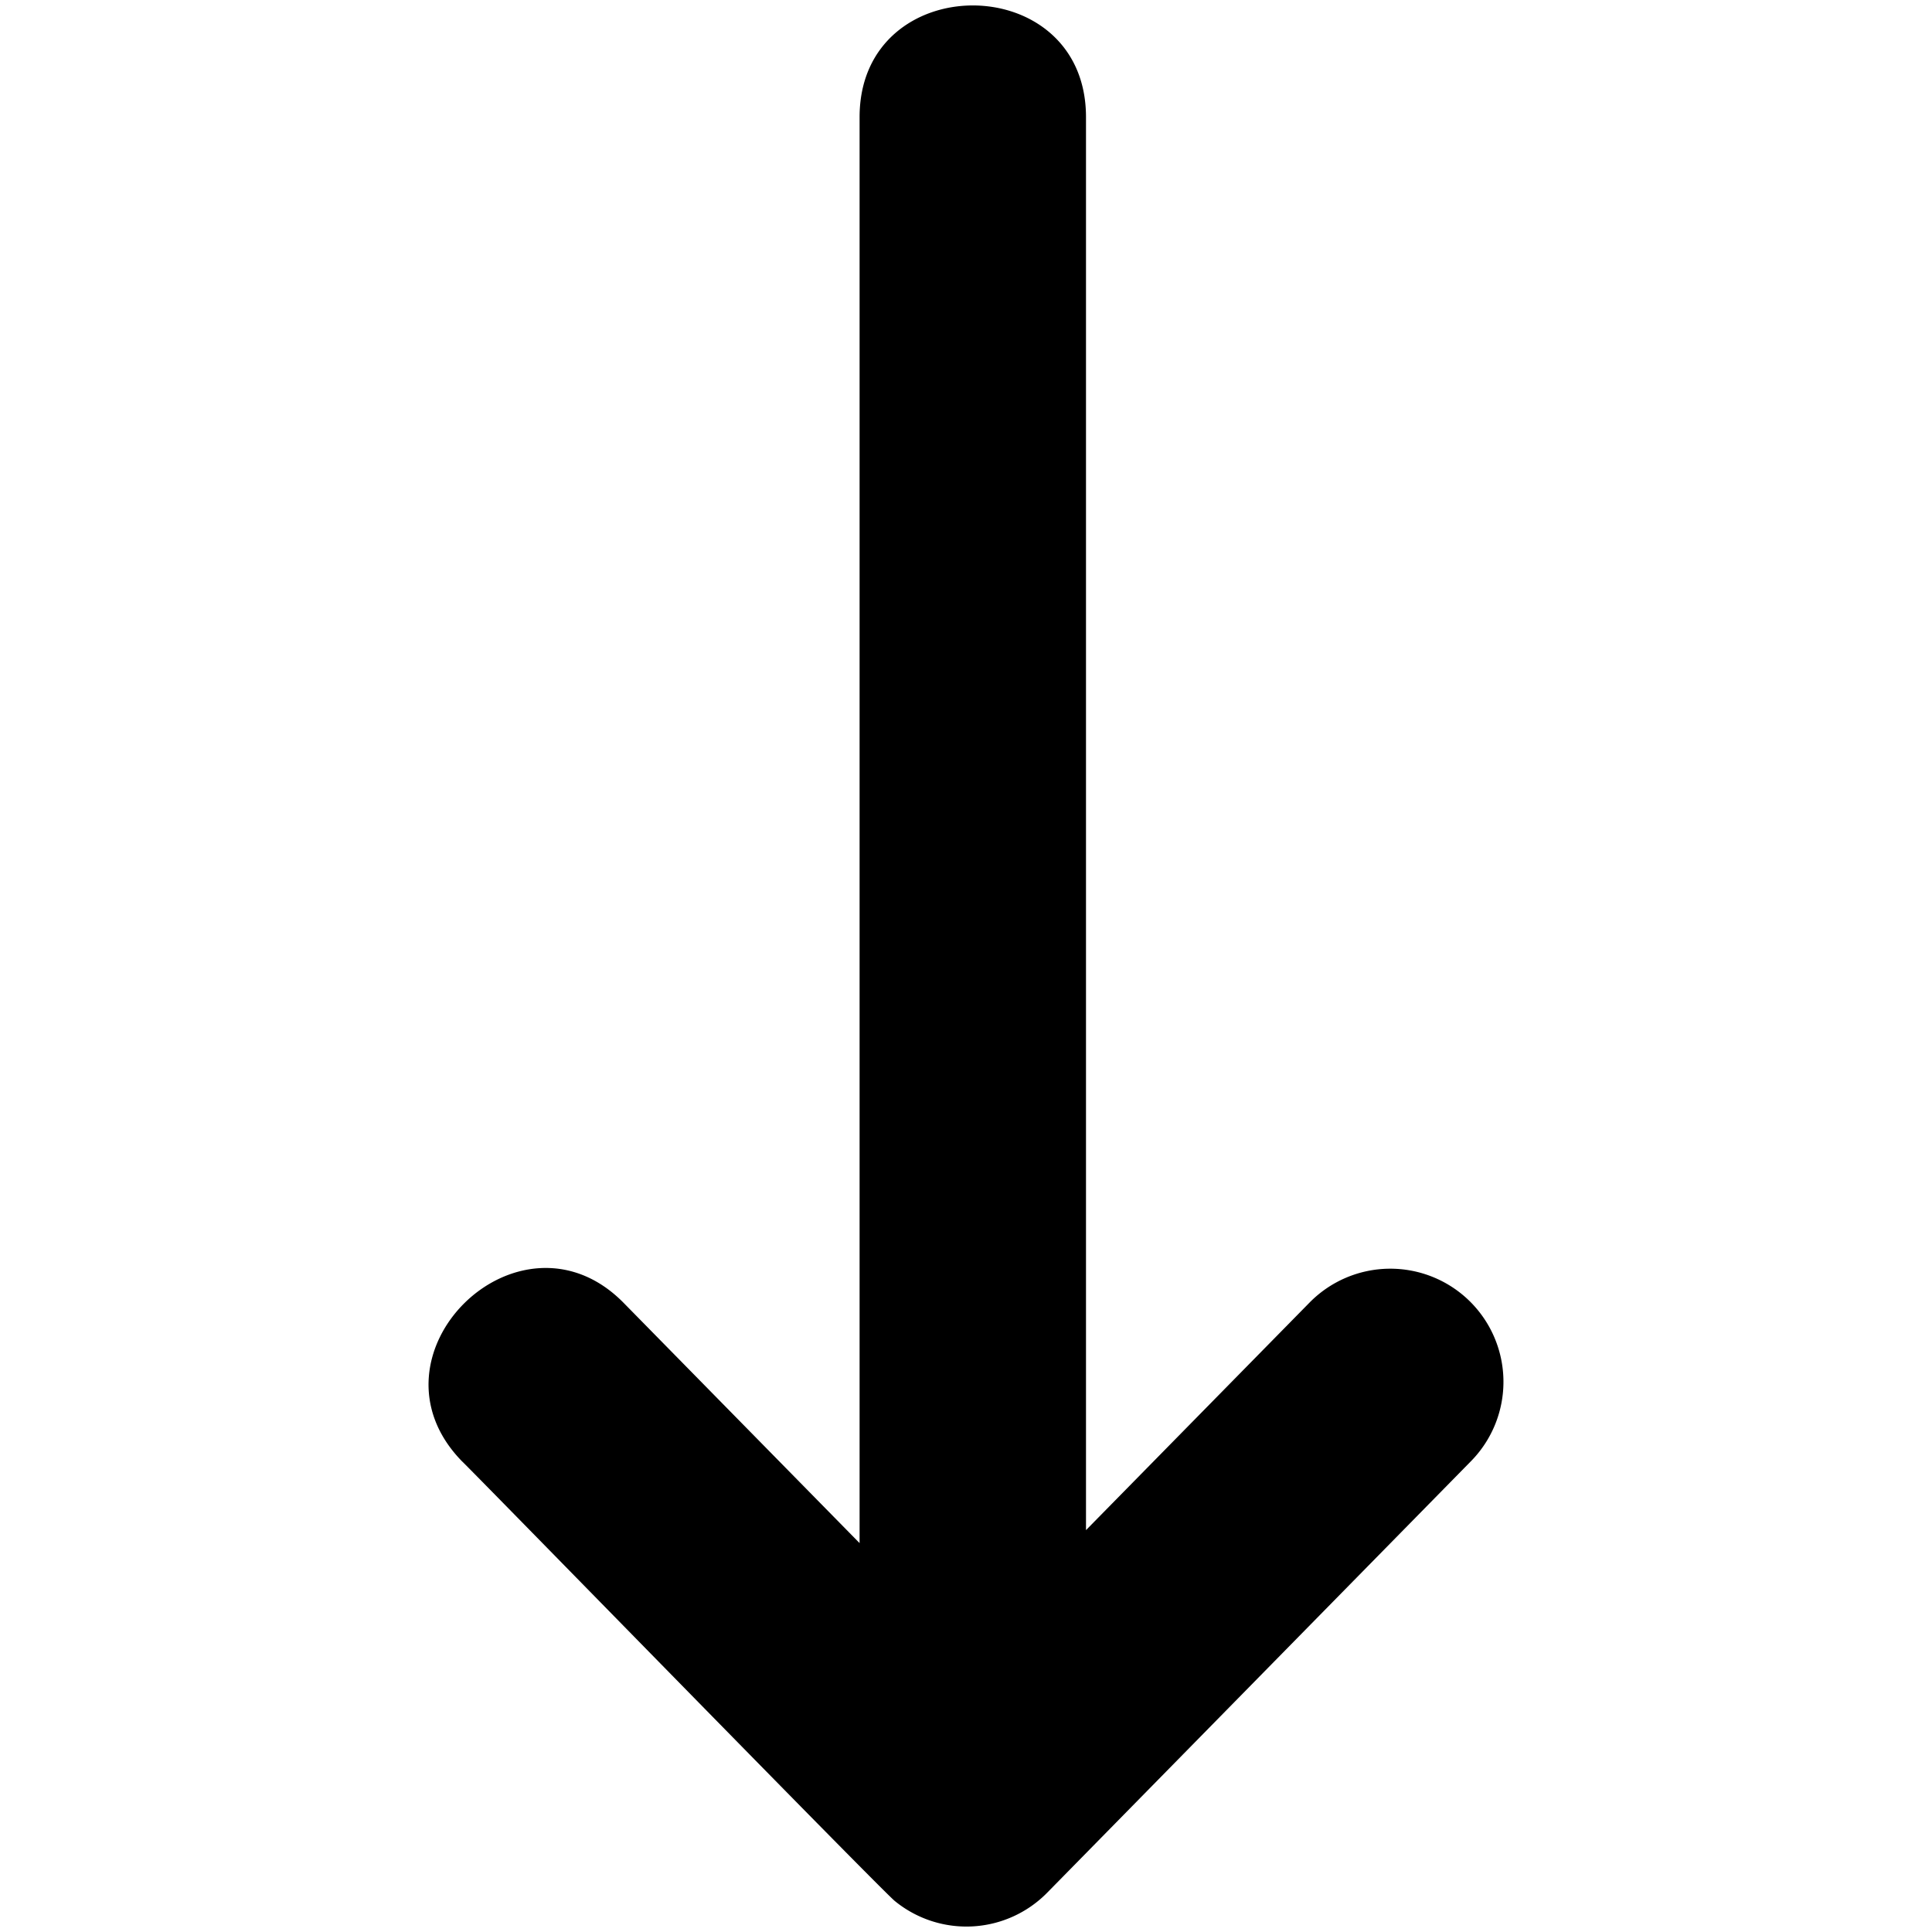 <svg xmlns="http://www.w3.org/2000/svg" viewBox="0 0 1024 1024"><path d="M778.92,689.61a60,60,0,0,0-84.82.77L575.6,811V61.72h0c-.36-78.46-119.62-78.42-120,0h0V817.88L330.37,690.38c-55-55.59-140.41,27.73-85.58,84.06,4.9,4.47,224.58,229.67,229.61,233.24a60,60,0,0,0,80.63-4.51L779.68,774.43A60,60,0,0,0,778.92,689.61Z"/></svg>